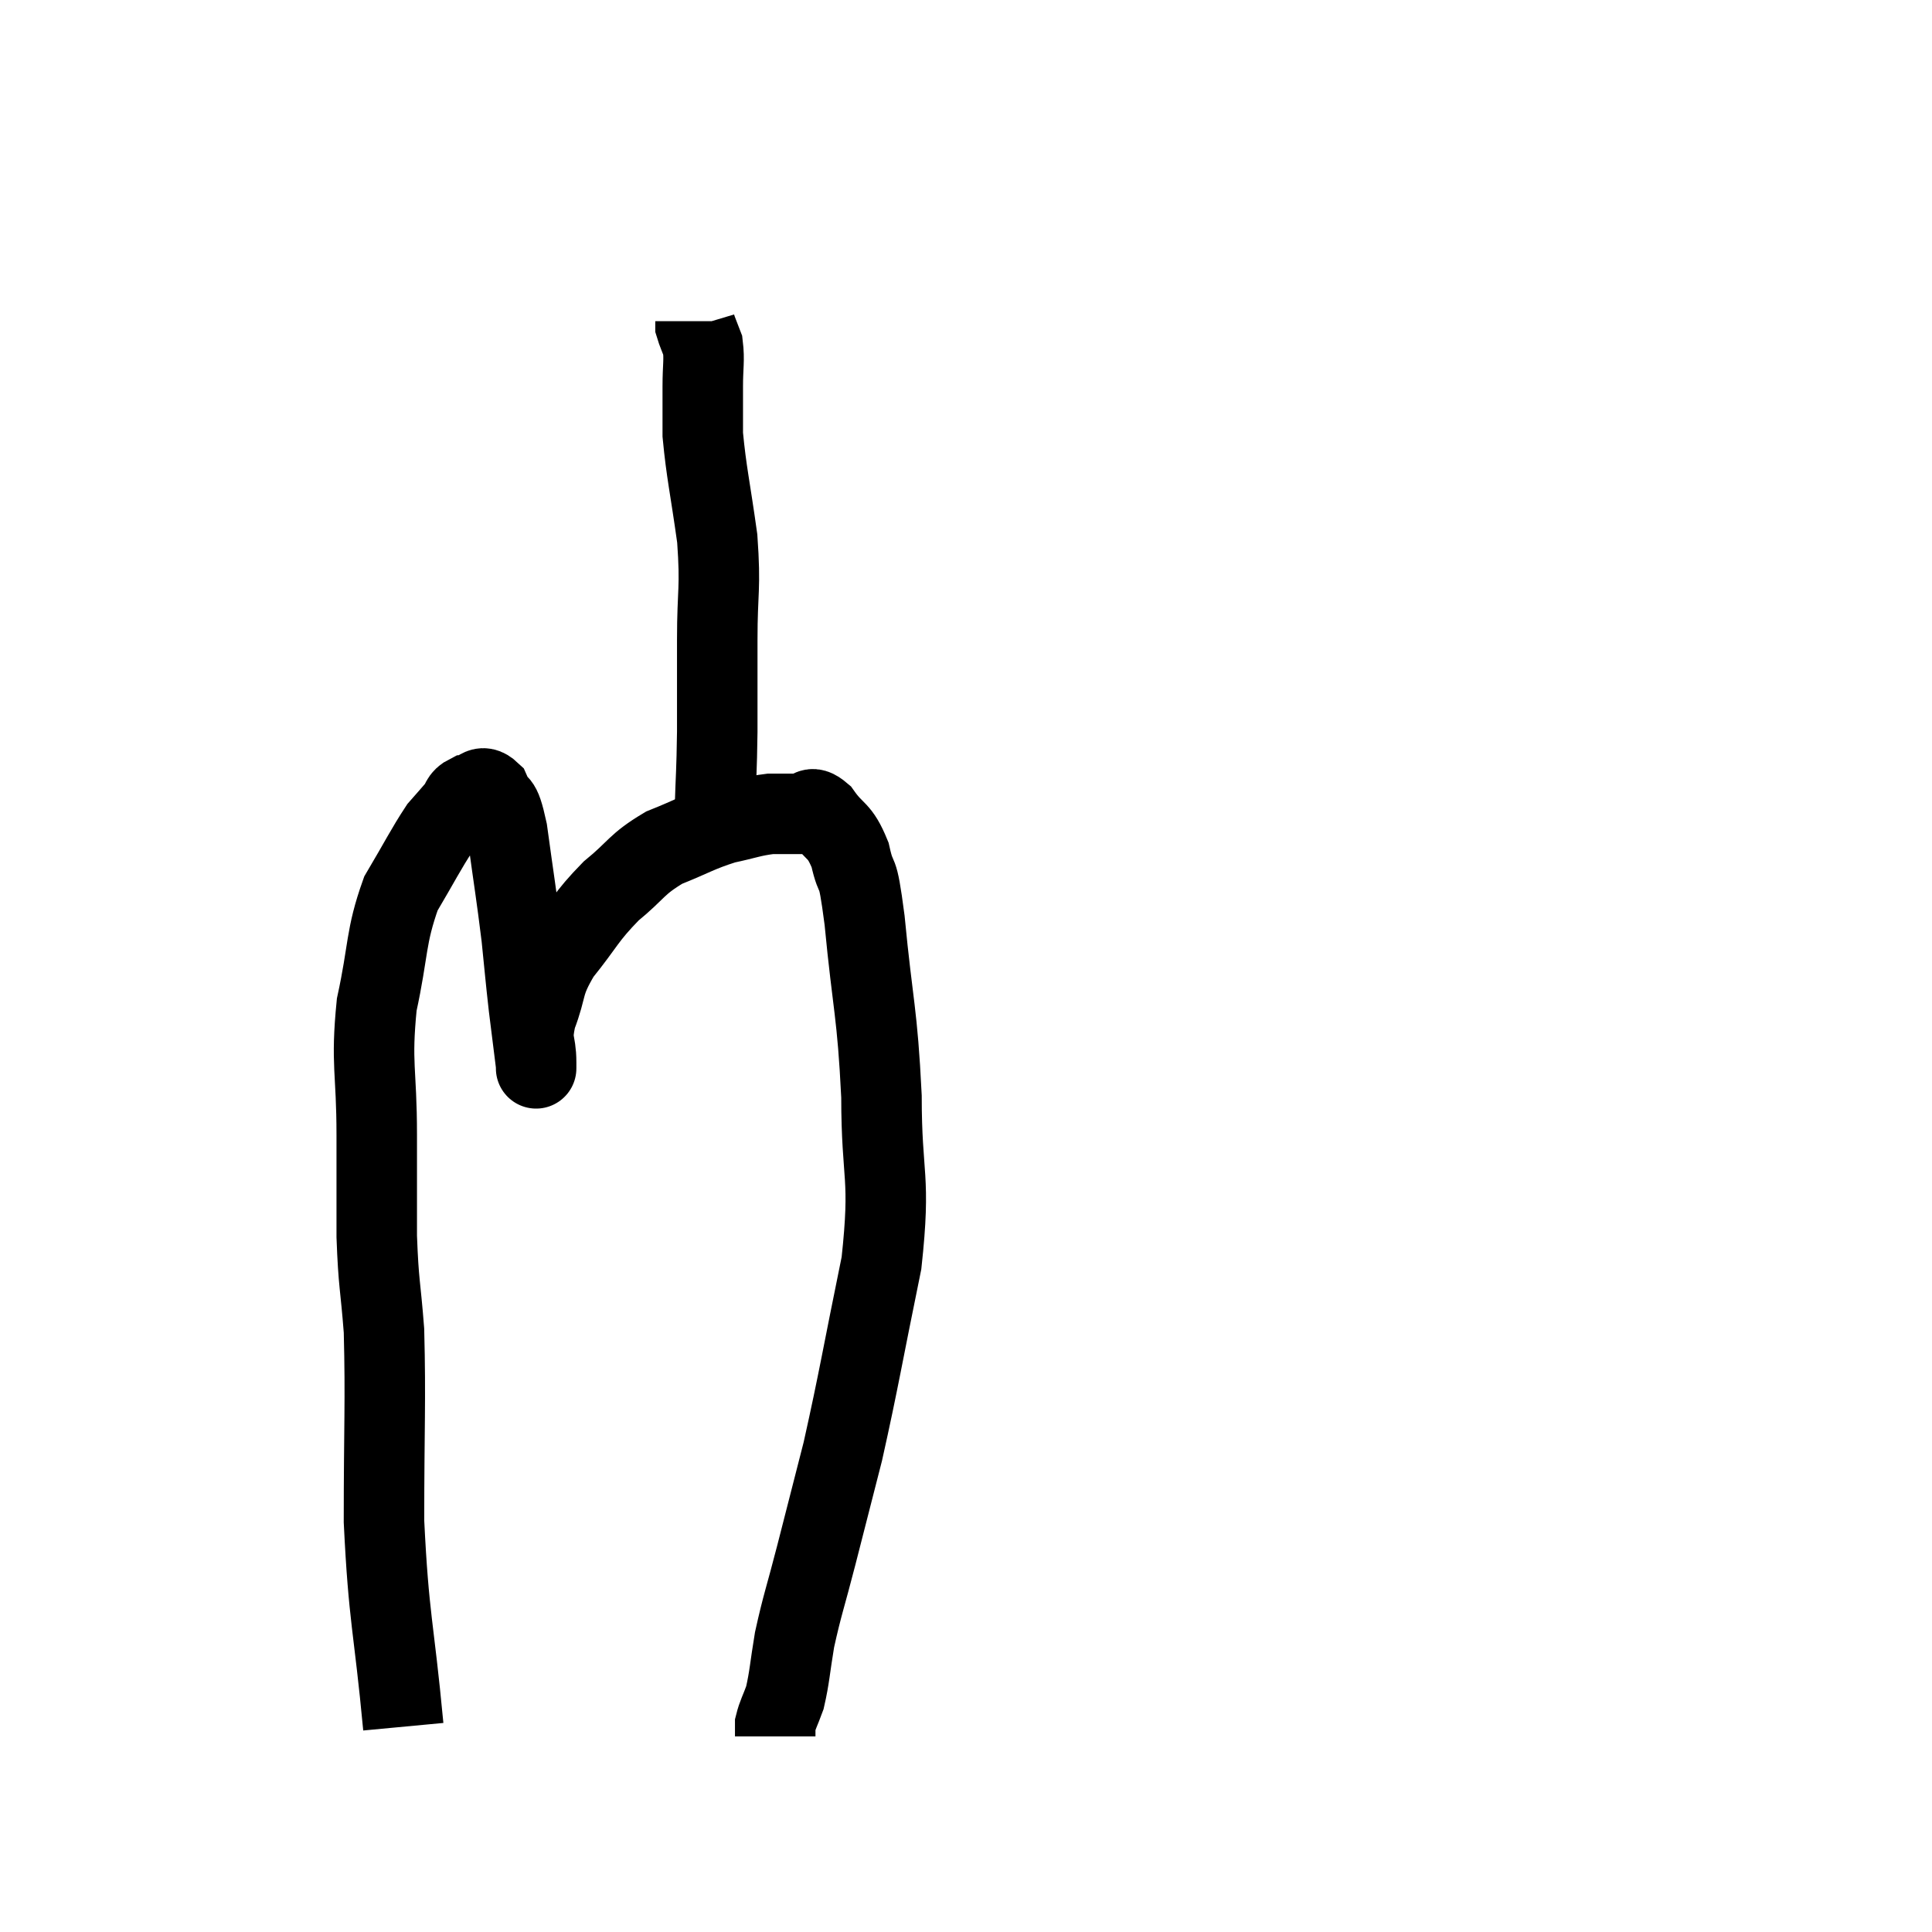 <svg width="48" height="48" viewBox="0 0 48 48" xmlns="http://www.w3.org/2000/svg"><path d="M 10.02 42.9 C 9.78 40.35, 9.66 40.26, 9.54 37.8 C 9.54 35.43, 9.585 34.83, 9.54 33.06 C 9.45 31.89, 9.405 31.935, 9.36 30.72 C 9.36 29.46, 9.36 29.64, 9.36 28.2 C 9.36 26.58, 9.21 26.46, 9.36 24.96 C 9.66 23.58, 9.57 23.295, 9.96 22.2 C 10.44 21.39, 10.575 21.105, 10.92 20.58 C 11.13 20.34, 11.16 20.31, 11.34 20.1 C 11.49 19.92, 11.43 19.845, 11.64 19.74 C 11.91 19.71, 11.94 19.455, 12.18 19.68 C 12.39 20.16, 12.405 19.74, 12.6 20.64 C 12.78 21.96, 12.825 22.185, 12.96 23.28 C 13.05 24.15, 13.05 24.225, 13.14 25.02 C 13.23 25.74, 13.275 26.1, 13.32 26.46 C 13.32 26.46, 13.32 26.46, 13.32 26.46 C 13.32 26.46, 13.32 26.475, 13.32 26.46 C 13.32 26.43, 13.32 26.7, 13.32 26.4 C 13.32 25.83, 13.17 25.935, 13.32 25.26 C 13.62 24.48, 13.455 24.48, 13.92 23.7 C 14.55 22.92, 14.535 22.8, 15.18 22.14 C 15.84 21.6, 15.795 21.48, 16.5 21.06 C 17.25 20.76, 17.34 20.67, 18 20.46 C 18.57 20.34, 18.66 20.28, 19.14 20.22 C 19.53 20.22, 19.605 20.22, 19.92 20.22 C 20.16 20.22, 20.1 19.965, 20.4 20.22 C 20.76 20.73, 20.85 20.58, 21.12 21.24 C 21.3 22.05, 21.285 21.36, 21.48 22.86 C 21.69 25.05, 21.795 25.11, 21.9 27.24 C 21.9 29.31, 22.14 29.175, 21.9 31.38 C 21.42 33.72, 21.345 34.245, 20.94 36.06 C 20.61 37.35, 20.58 37.47, 20.28 38.64 C 20.01 39.69, 19.935 39.855, 19.74 40.74 C 19.62 41.46, 19.62 41.655, 19.5 42.18 C 19.38 42.51, 19.32 42.6, 19.26 42.84 C 19.26 42.99, 19.26 43.065, 19.26 43.14 L 19.26 43.14" fill="none" stroke="black" stroke-width="2"></path><path d="M 17.76 20.16 C 17.79 19.17, 17.805 19.245, 17.82 18.18 C 17.82 17.04, 17.82 17.1, 17.82 15.9 C 17.82 14.64, 17.91 14.655, 17.82 13.38 C 17.64 12.09, 17.55 11.745, 17.46 10.8 C 17.46 10.2, 17.46 10.155, 17.46 9.6 C 17.46 9.09, 17.505 8.955, 17.46 8.58 C 17.37 8.34, 17.325 8.25, 17.28 8.1 C 17.28 8.04, 17.28 8.01, 17.28 7.98 L 17.28 7.98" fill="none" stroke="black" stroke-width="2"></path></svg>